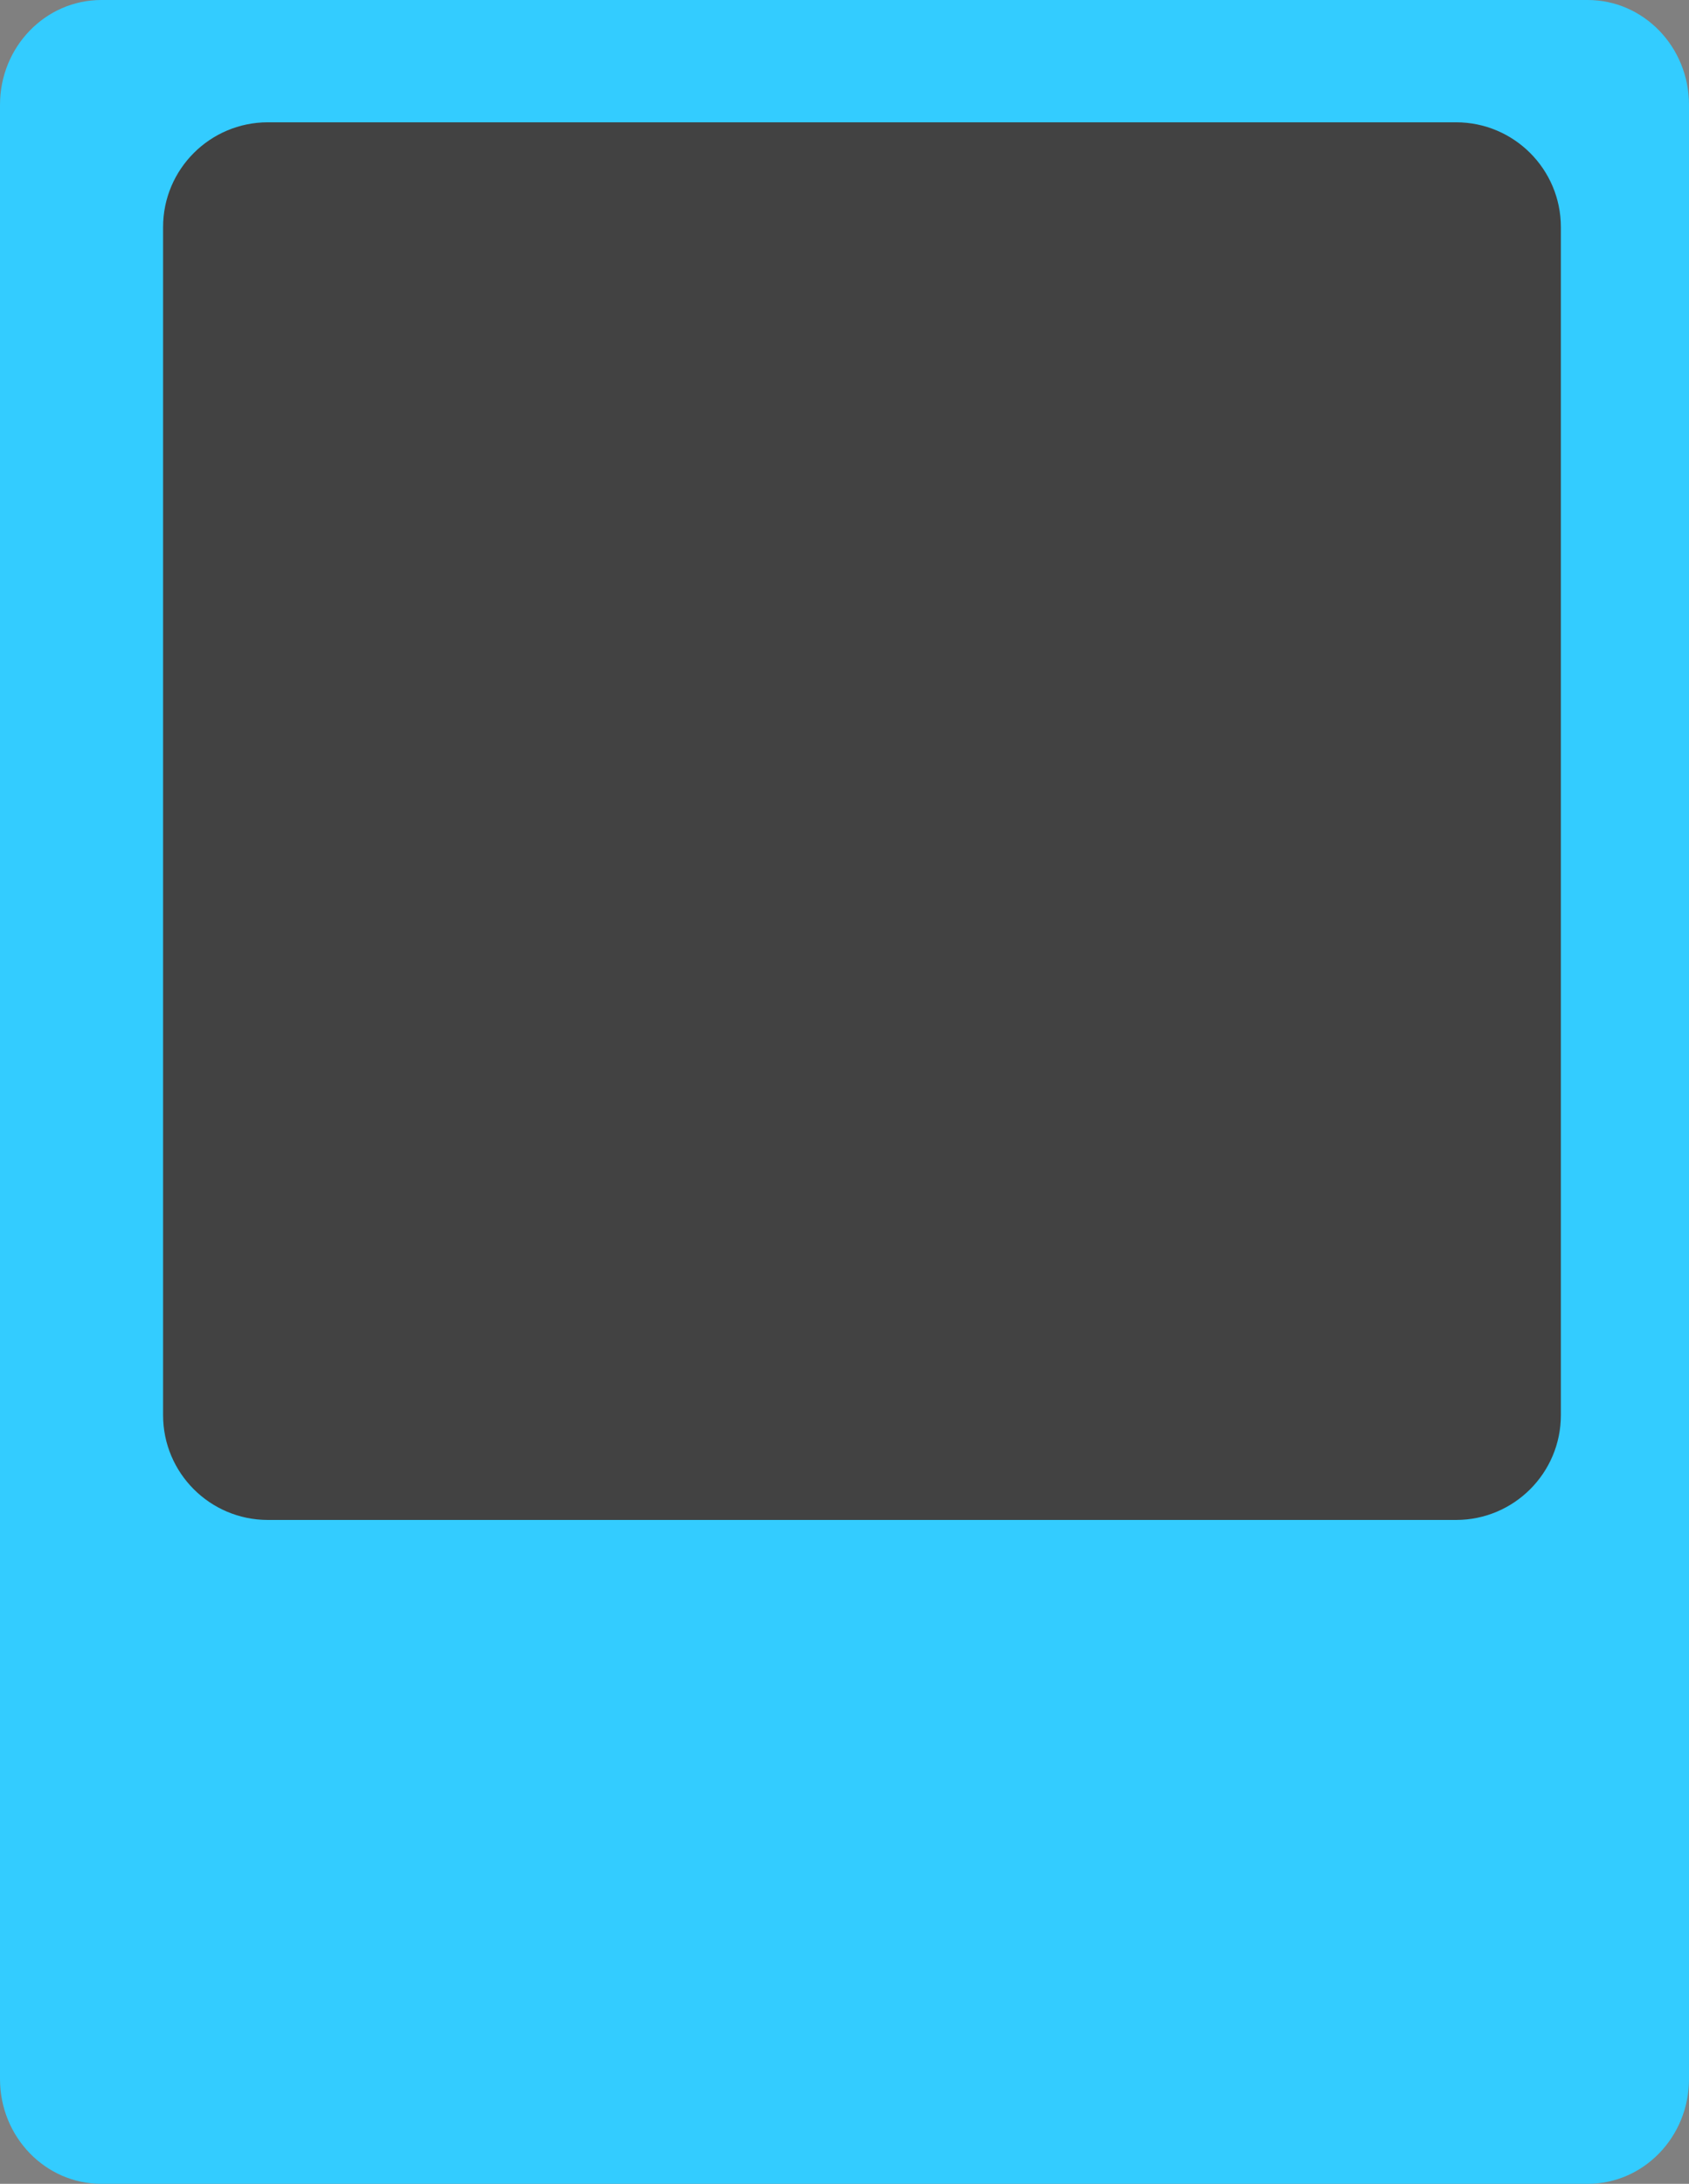 <?xml version="1.0" encoding="utf-8"?>
<!-- Generator: Adobe Illustrator 14.0.0, SVG Export Plug-In . SVG Version: 6.00 Build 43363)  -->
<!DOCTYPE svg PUBLIC "-//W3C//DTD SVG 1.1//EN" "http://www.w3.org/Graphics/SVG/1.1/DTD/svg11.dtd">
<svg version="1.1" id="Layer_1" xmlns="http://www.w3.org/2000/svg" xmlns:xlink="http://www.w3.org/1999/xlink" x="0px" y="0px"
	 width="193.333px" height="250px" viewBox="0 0 193.333 250" enable-background="new 0 0 193.333 250" xml:space="preserve">
<rect x="0" y="0" width="193.333" height="250" fill="#808080" stroke="none"/>
<g id="Layer_2_1_">
</g>
<g id="Layer_1_1_">
	<path fill="#33CCFF" d="M193.333,238c0,6.627-5.192,12-11.6,12H11.6C5.193,250,0,244.627,0,238V12C0,5.373,5.193,0,11.6,0h170.133
		c6.406,0,11.6,5.373,11.6,12V238L193.333,238z"/>
	<path fill="#424242" d="M178.667,162c0,6.627-5.373,12-12,12h-136c-6.627,0-12-5.373-12-12V26c0-6.627,5.373-12,12-12h136
		c6.627,0,12,5.373,12,12V162z"/>
</g>
<g id="Layer_2">
	<path fill="#33CCFF" stroke="#FFFFFF" stroke-width="15" d="M118.675-23.024c0,2.601-0.93,4.833-2.789,6.689
		c-1.859,1.857-4.089,2.786-6.692,2.786H90.45c-7.809,0-14.482-2.769-20.024-8.311c-5.542-5.542-8.312-12.215-8.312-20.026v-37.819
		c0-2.677,0.923-4.926,2.769-6.75c1.845-1.821,4.1-2.734,6.761-2.734c2.584,0,4.804,0.93,6.647,2.79
		c1.849,1.856,2.774,4.084,2.774,6.687v9.474h28.095c2.612,0,4.852,0.929,6.718,2.789c1.867,1.856,2.797,4.085,2.797,6.687
		c0,2.599-0.93,4.831-2.789,6.688c-1.859,1.855-4.095,2.787-6.696,2.787H81.065v9.394c0,2.61,0.909,4.827,2.734,6.658
		c1.824,1.824,4.037,2.736,6.642,2.736h18.75c2.601,0,4.836,0.931,6.695,2.789C117.747-27.853,118.675-25.624,118.675-23.024z"/>
</g>
<g id="Layer_1_2_">
	<path fill="#33CCFF" d="M118.675-23.024c0,2.601-0.93,4.833-2.789,6.689c-1.859,1.857-4.089,2.786-6.692,2.786H90.45
		c-7.809,0-14.482-2.769-20.024-8.311c-5.542-5.542-8.312-12.215-8.312-20.026v-37.819c0-2.677,0.923-4.926,2.769-6.75
		c1.845-1.821,4.1-2.734,6.761-2.734c2.584,0,4.804,0.93,6.647,2.79c1.849,1.856,2.774,4.084,2.774,6.687v9.474h28.095
		c2.612,0,4.852,0.929,6.718,2.789c1.867,1.856,2.797,4.085,2.797,6.687c0,2.599-0.93,4.831-2.789,6.688
		c-1.859,1.855-4.095,2.787-6.696,2.787H81.065v9.394c0,2.61,0.909,4.827,2.734,6.658c1.824,1.824,4.037,2.736,6.642,2.736h18.75
		c2.601,0,4.836,0.931,6.695,2.789C117.747-27.853,118.675-25.624,118.675-23.024z"/>
</g>
</svg>
